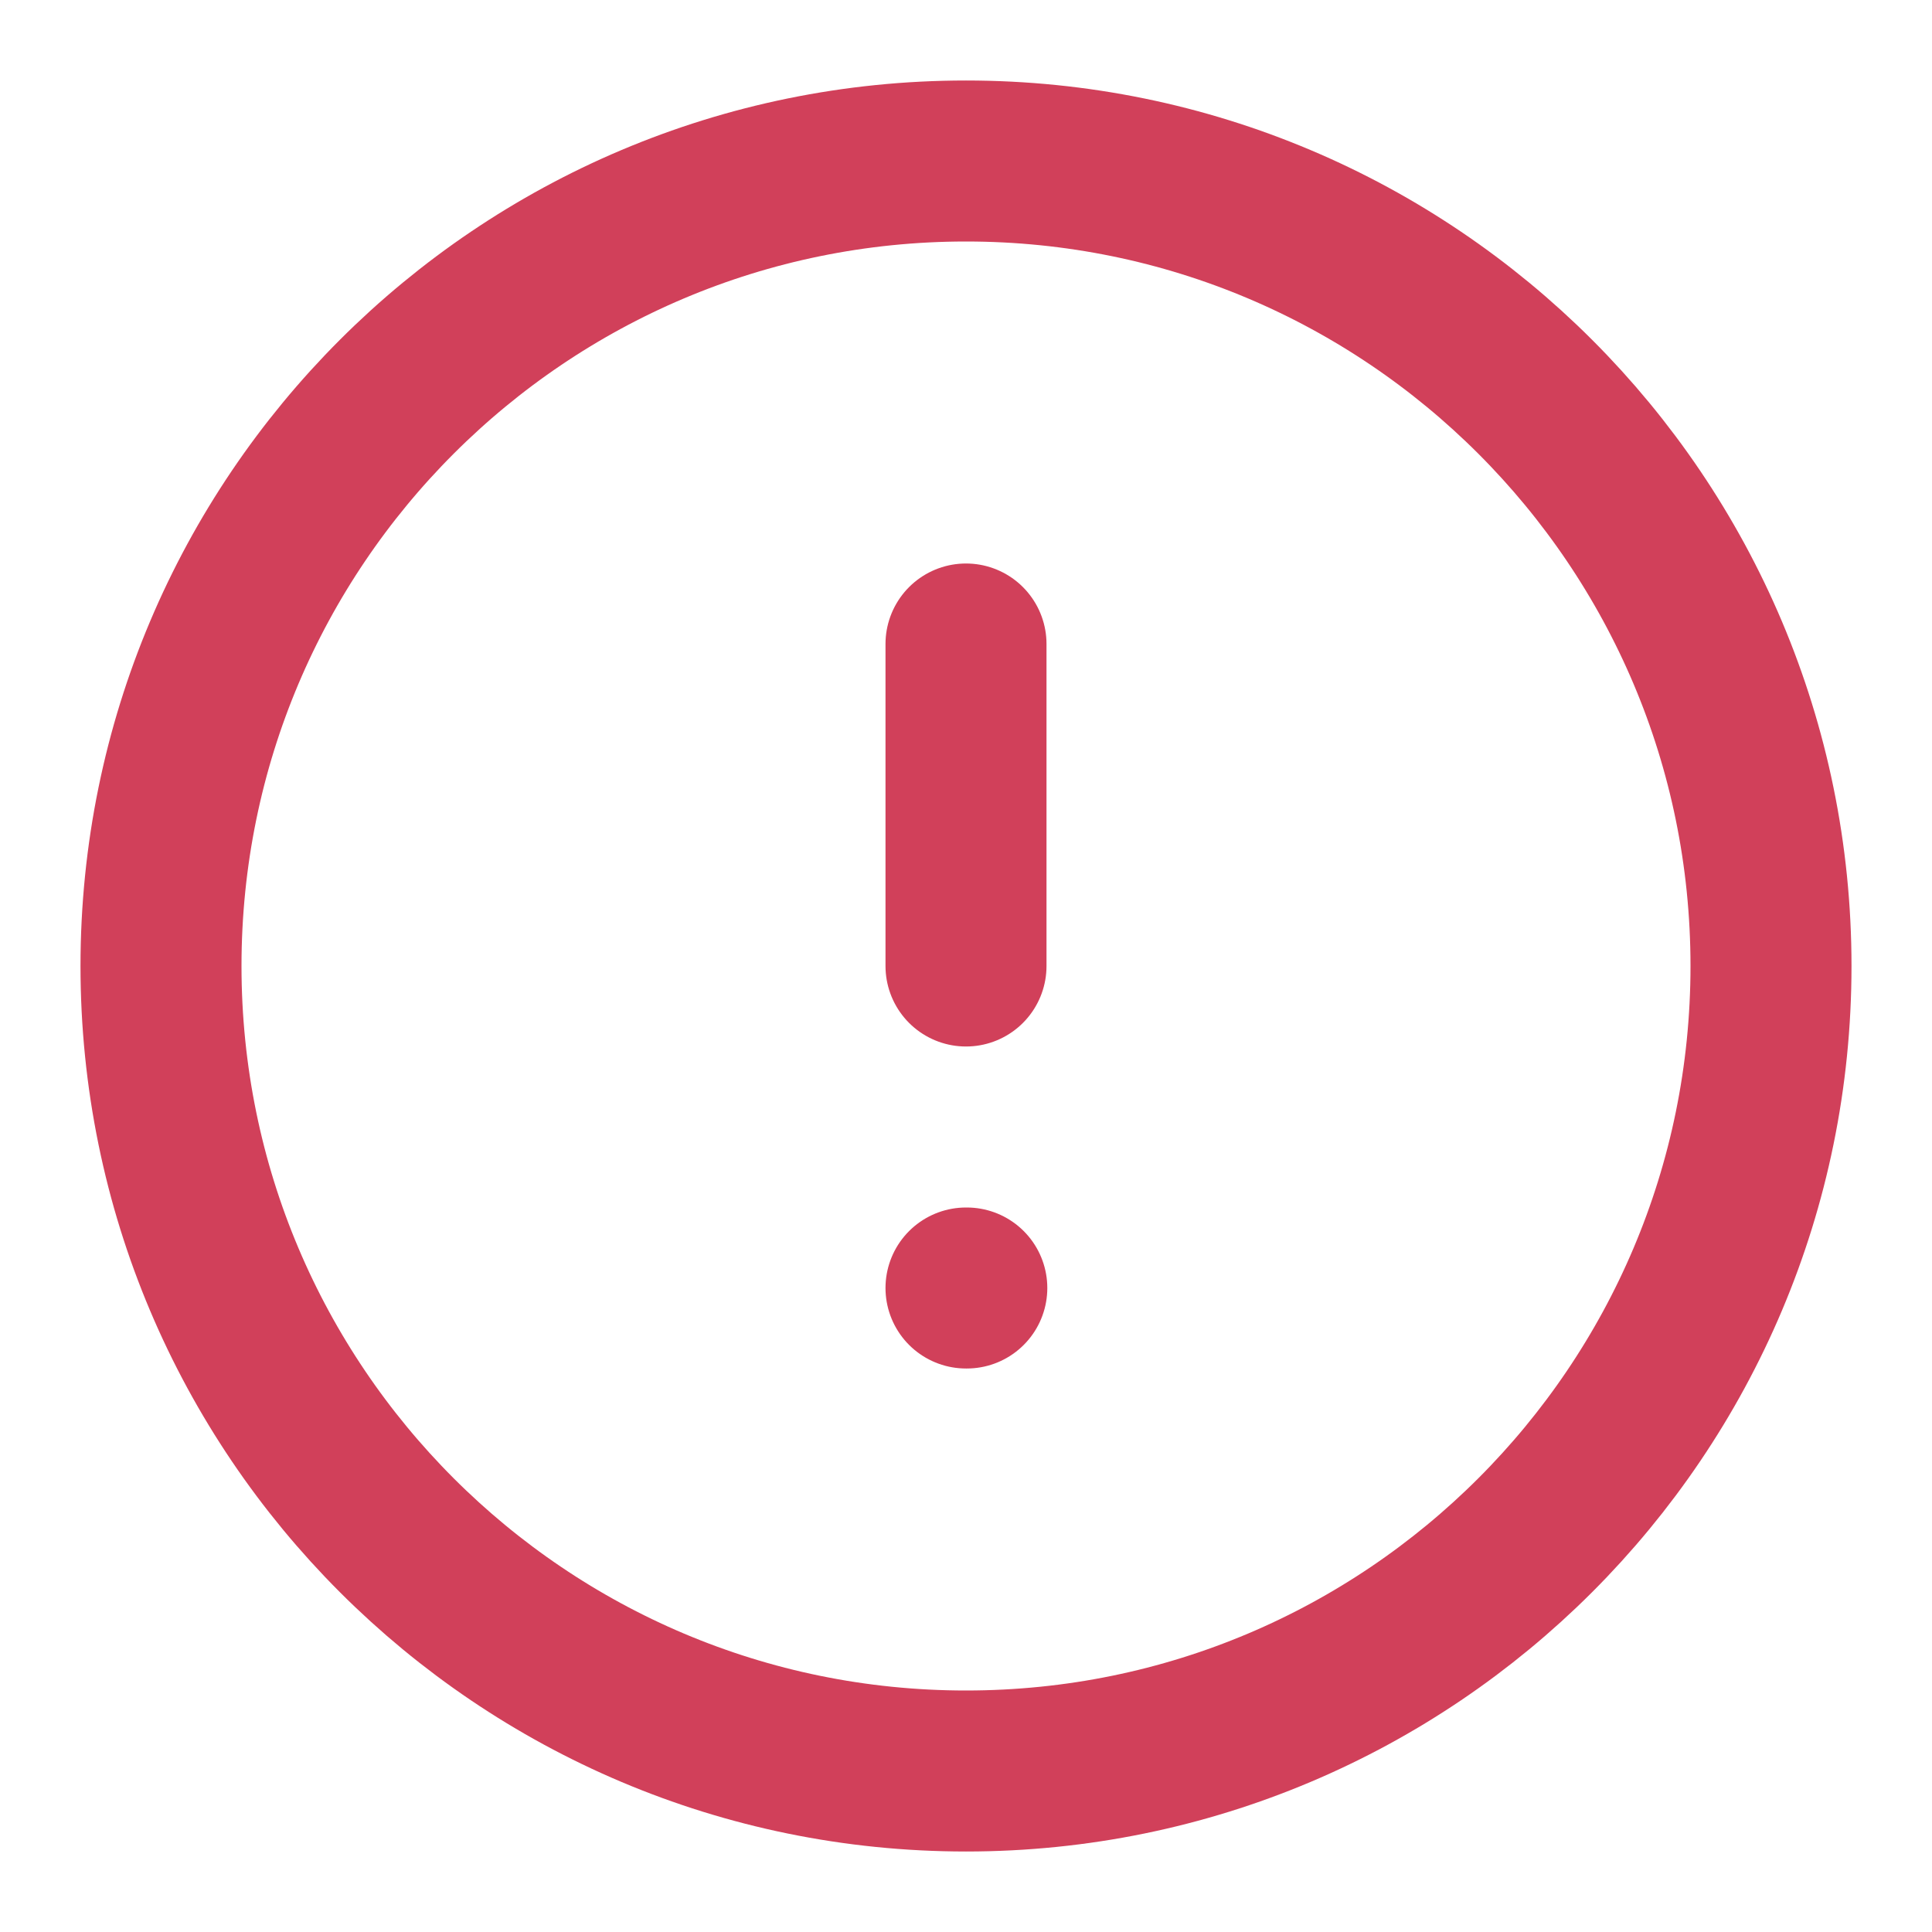 <svg width="24" height="24" viewBox="0 0 24 24" fill="none" xmlns="http://www.w3.org/2000/svg">
<path d="M12 22C17.523 22 22 17.523 22 12C22 6.477 17.523 2 12 2C6.477 2 2 6.477 2 12C2 17.523 6.477 22 12 22Z" stroke="#D1405A" stroke-width="2" stroke-linecap="round" stroke-linejoin="round"/>
<path d="M12 16H12.01" stroke="#D1405A" stroke-width="2" stroke-linecap="round" stroke-linejoin="round"/>
<path d="M12 8V12" stroke="#D1405A" stroke-width="2" stroke-linecap="round" stroke-linejoin="round"/>
</svg>
